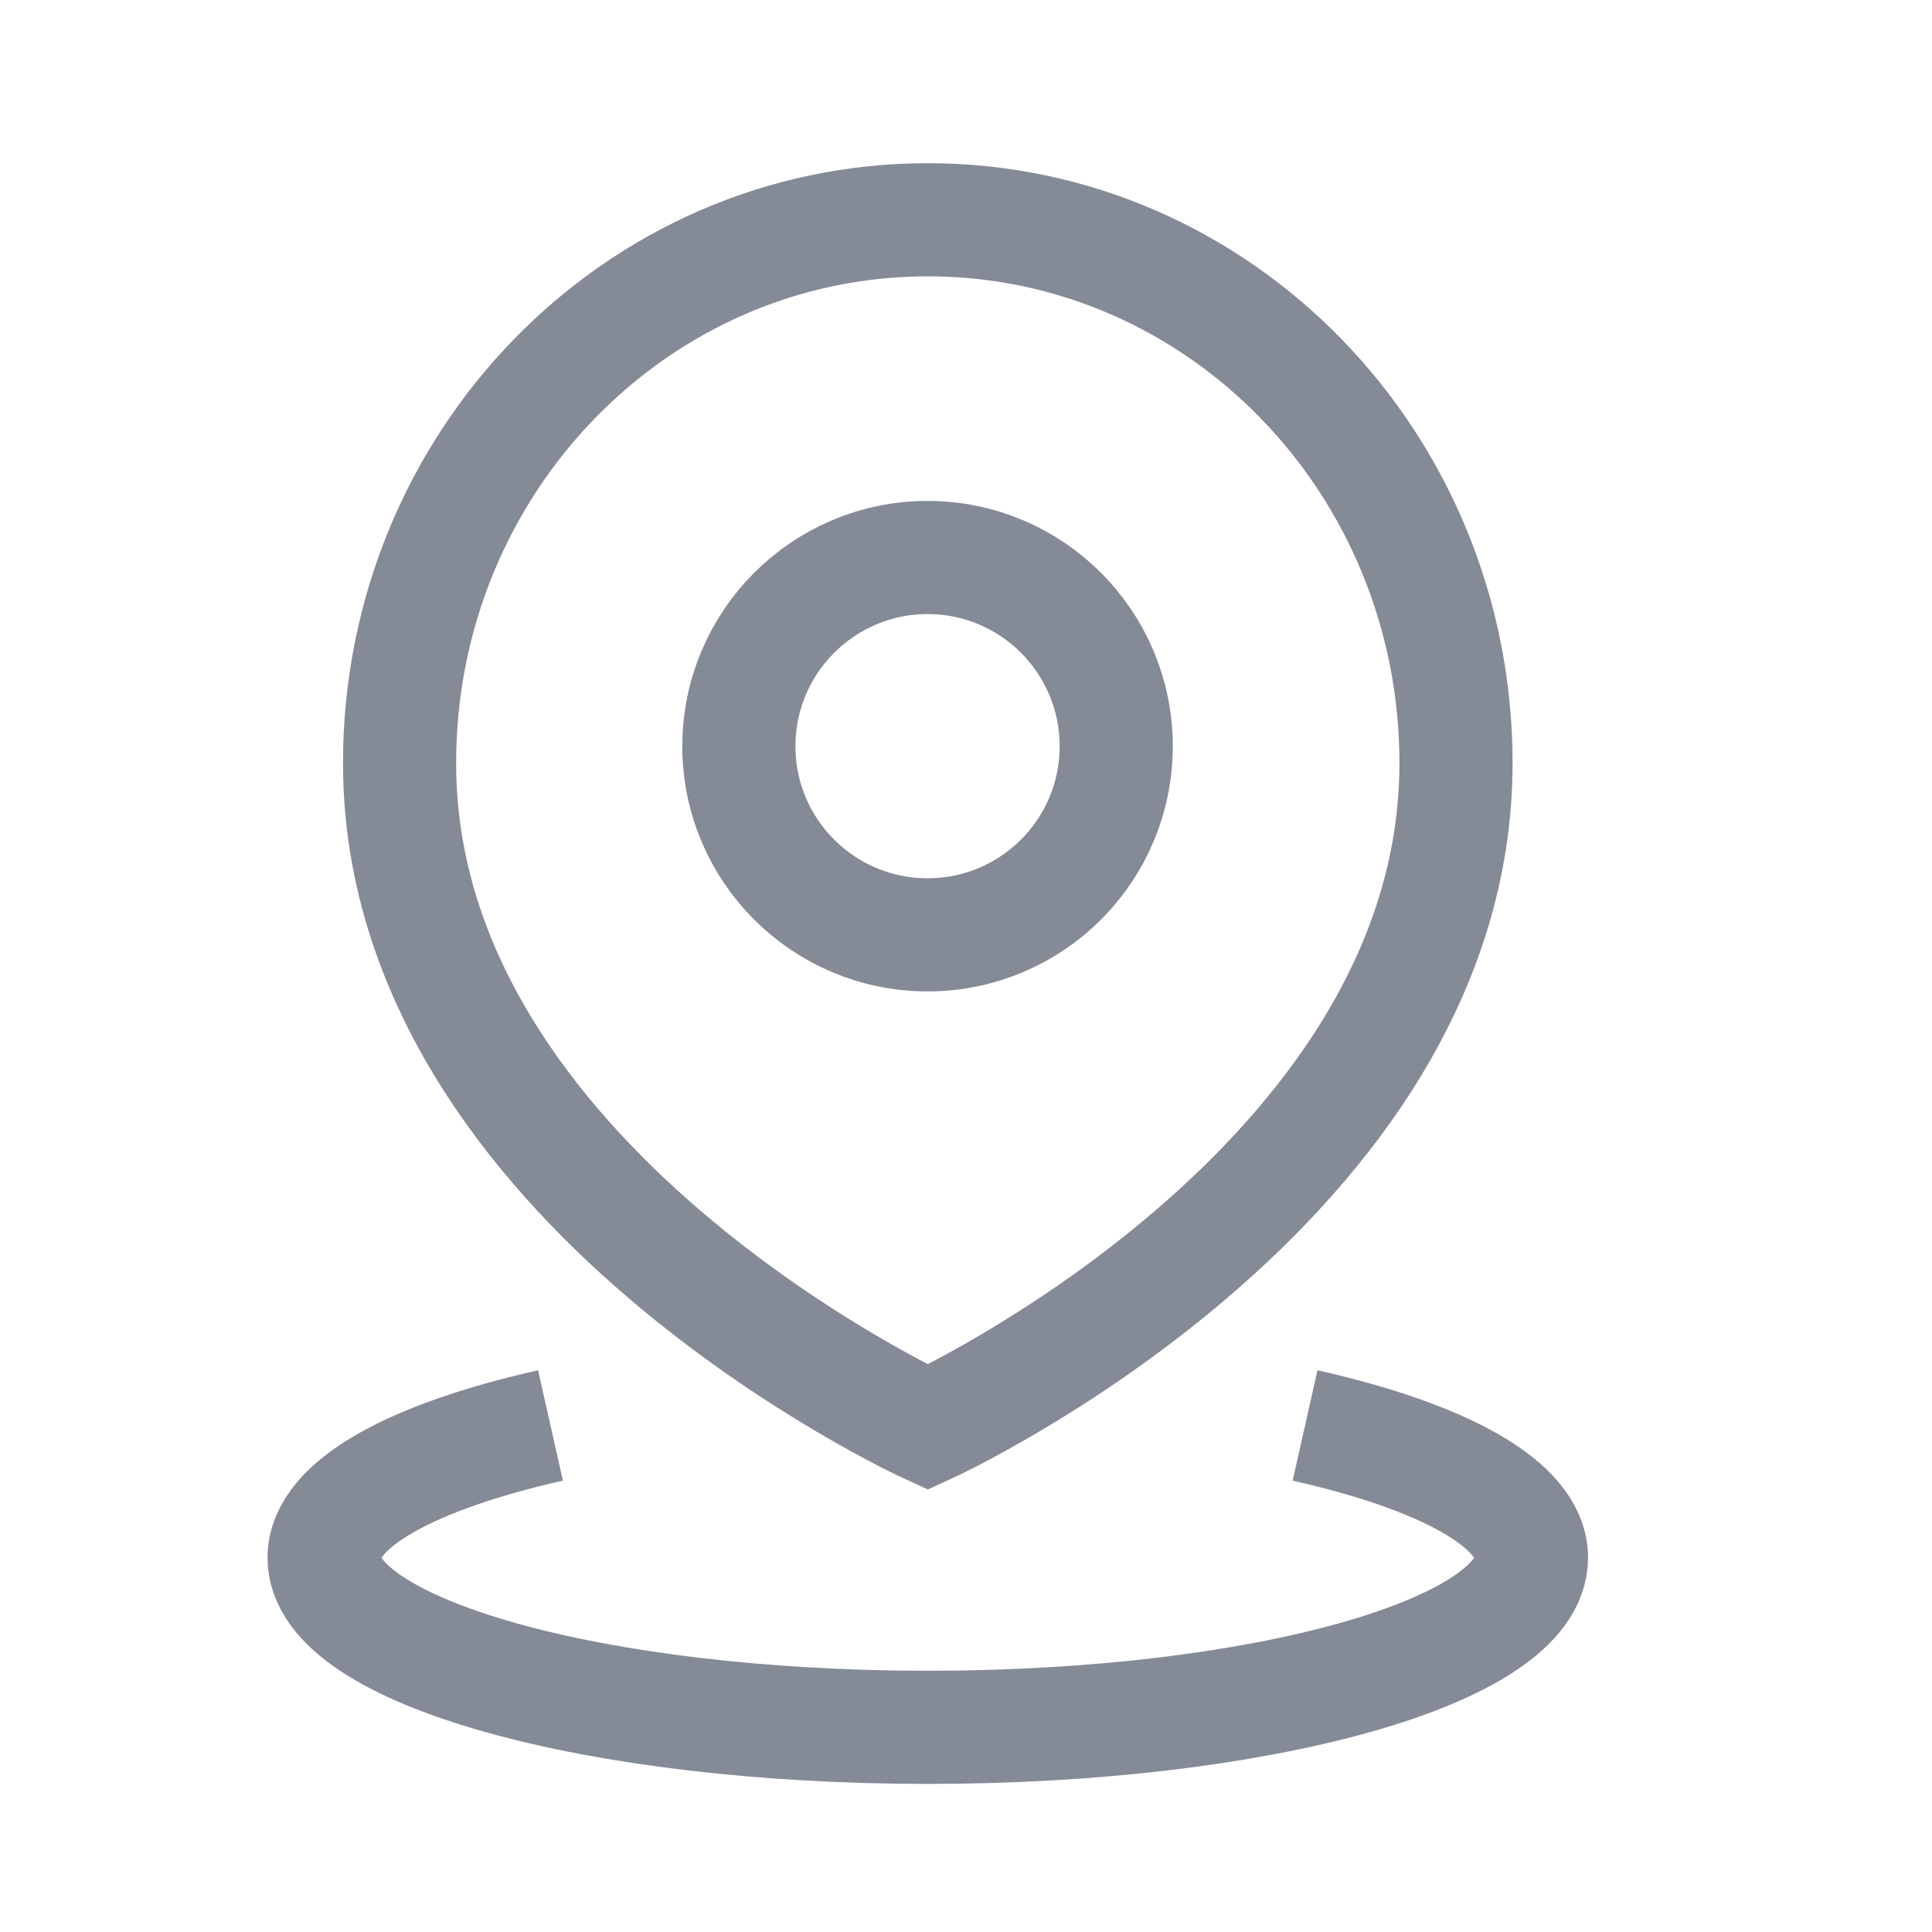 <svg width="16" height="16" viewBox="0 0 16 16" fill="none" xmlns="http://www.w3.org/2000/svg">
<path d="M4.559 11.805C3.416 12.062 2.684 12.457 2.684 12.901C2.684 13.676 4.922 14.305 7.684 14.305C10.445 14.305 12.683 13.676 12.683 12.901C12.683 12.457 11.951 12.062 10.808 11.805" stroke="#858A97" stroke-width="0.937"/>
<path d="M9.244 6.18C9.244 7.043 8.545 7.742 7.682 7.742C6.819 7.742 6.119 7.043 6.119 6.18C6.119 5.317 6.819 4.617 7.682 4.617C8.545 4.617 9.244 5.317 9.244 6.18Z" stroke="#858A97" stroke-width="0.937"/>
<path d="M12.058 6.32C12.058 9.82 7.684 11.82 7.684 11.82C7.684 11.82 3.309 9.82 3.309 6.32C3.309 3.835 5.267 1.82 7.684 1.82C10.1 1.82 12.058 3.835 12.058 6.32Z" stroke="#858A97" stroke-width="0.937"/>
</svg>
